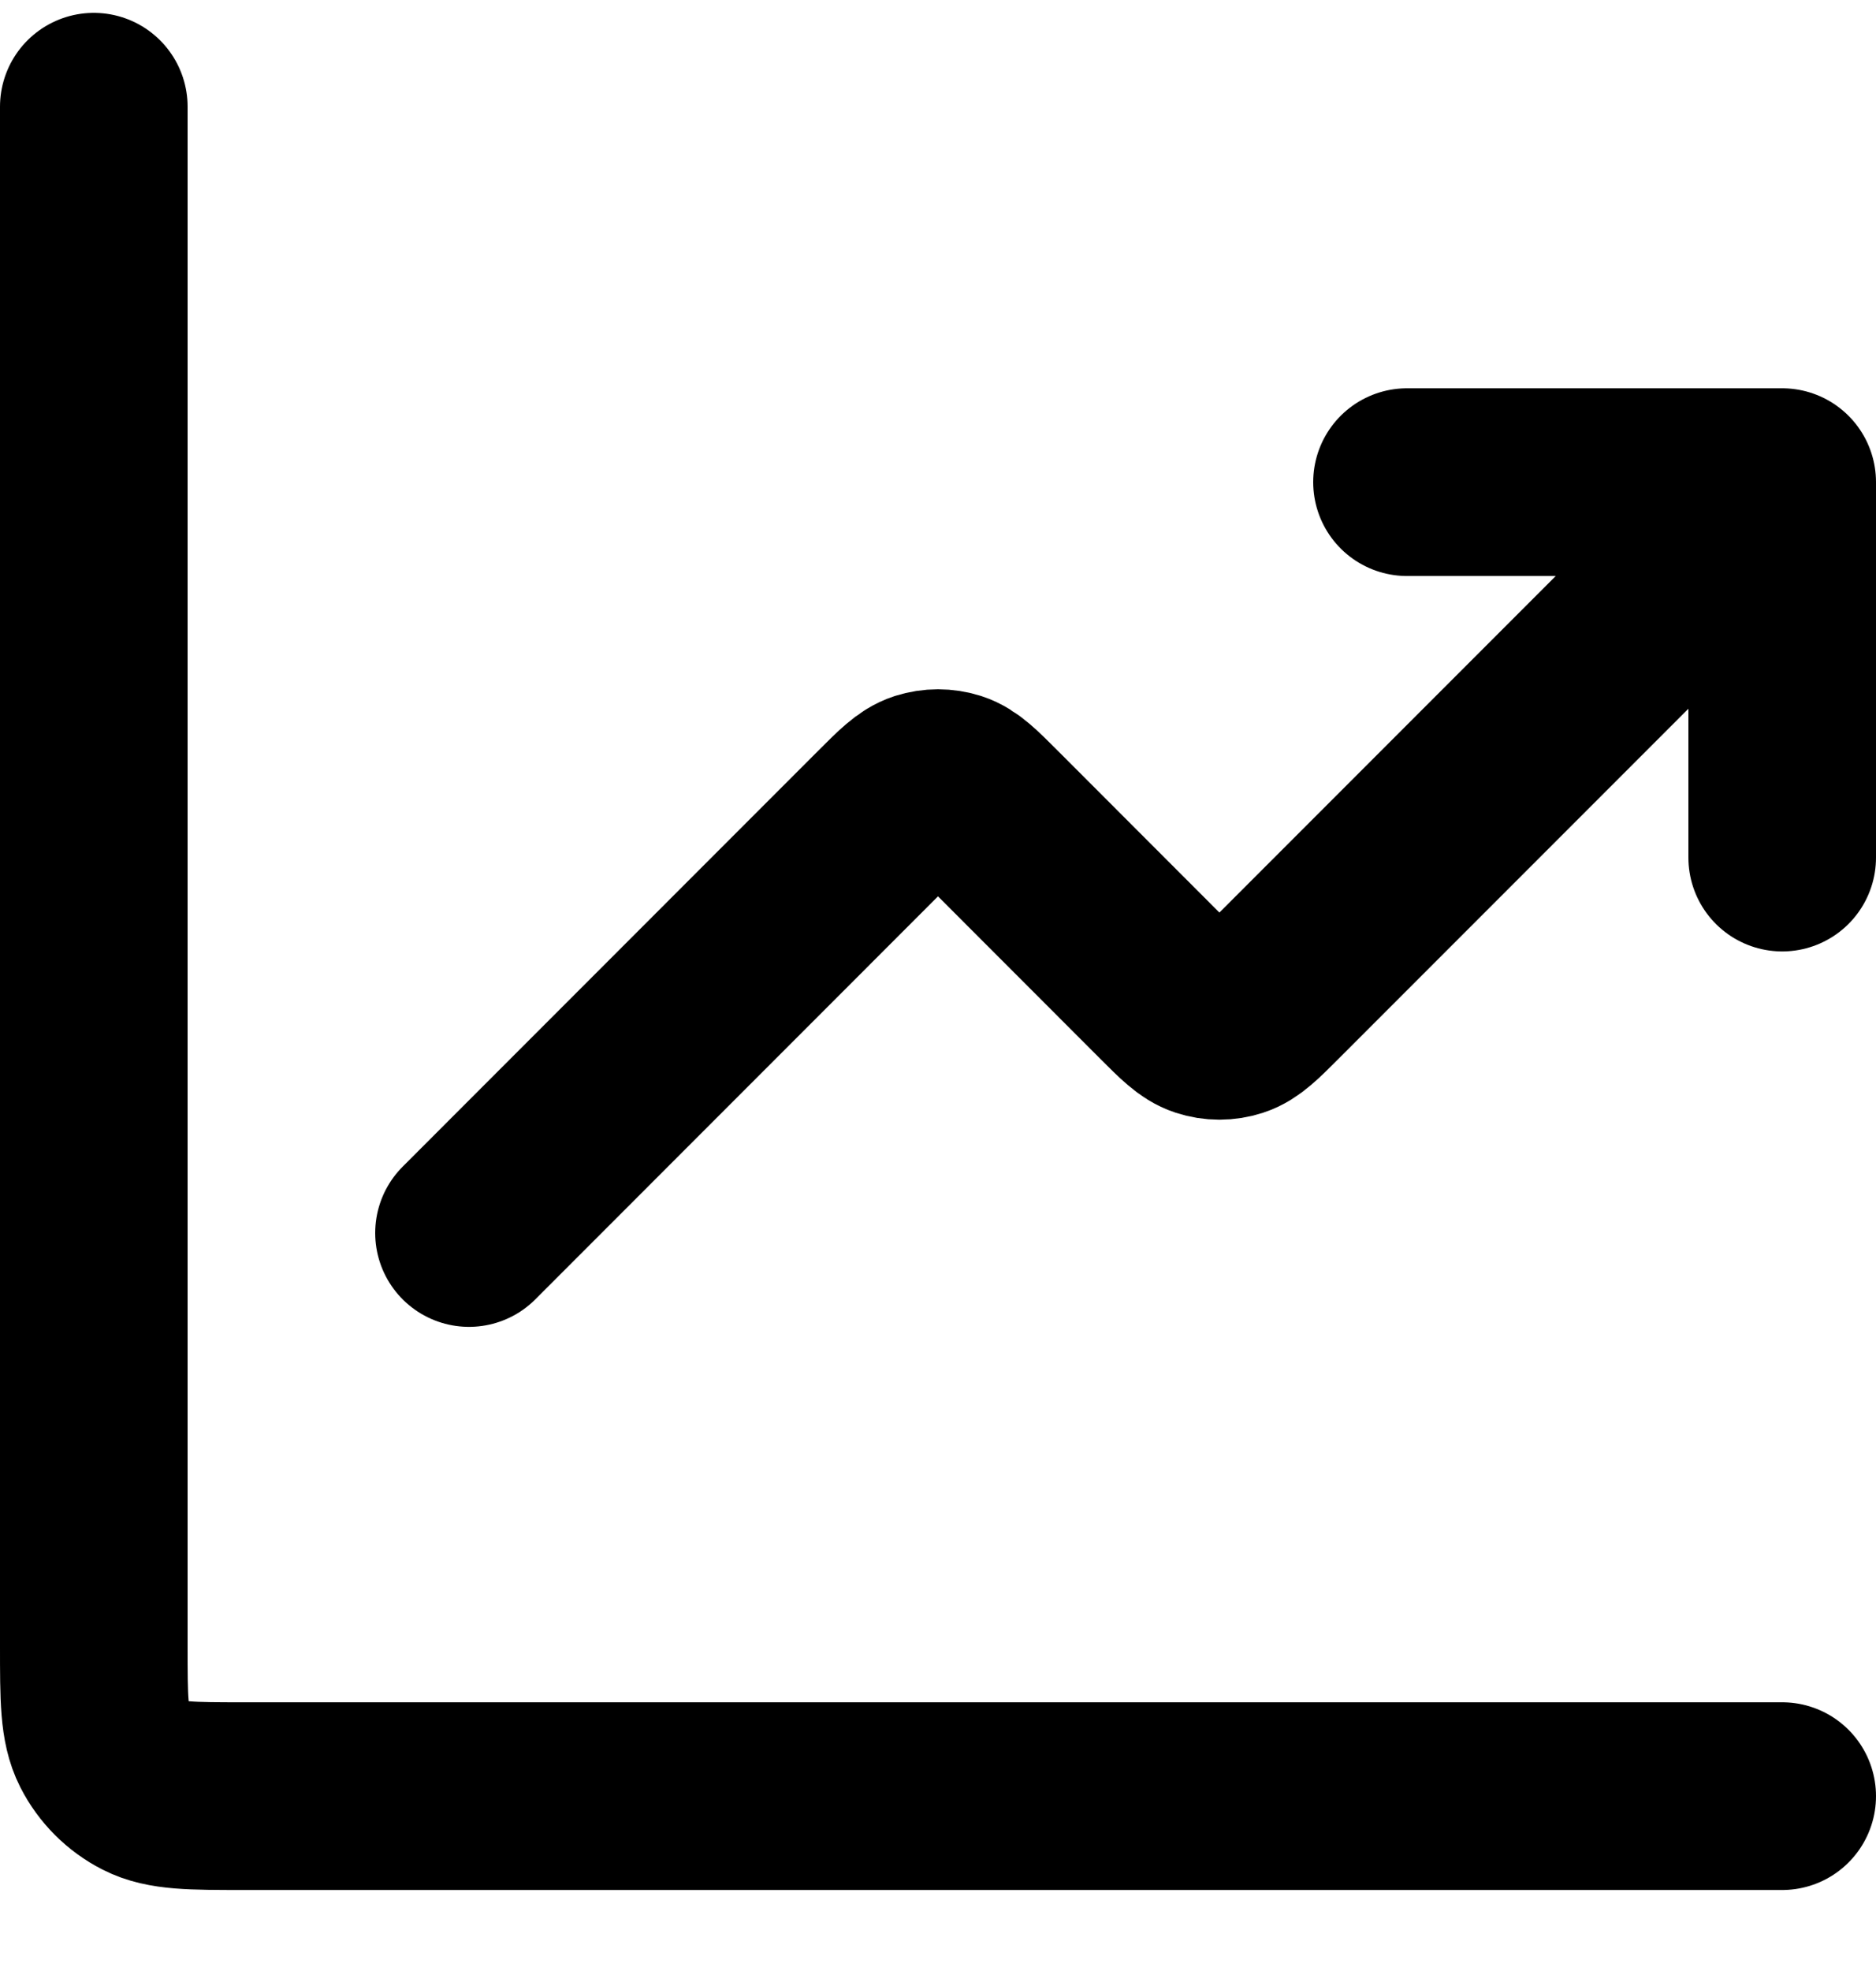 <svg width="20" height="21" viewBox="0 0 20 21" fill="none" xmlns="http://www.w3.org/2000/svg">
<path d="M19 19.137H2.6C2.04 19.137 1.76 19.137 1.546 19.028C1.358 18.932 1.205 18.779 1.109 18.591C1 18.377 1 18.097 1 17.537V1.137M19 5.137L13.566 10.571C13.368 10.769 13.269 10.868 13.155 10.905C13.054 10.938 12.946 10.938 12.845 10.905C12.731 10.868 12.632 10.769 12.434 10.571L10.566 8.702C10.368 8.504 10.269 8.405 10.155 8.368C10.054 8.336 9.946 8.336 9.845 8.368C9.731 8.405 9.632 8.504 9.434 8.702L5 13.137M19 5.137H15M19 5.137V9.137" stroke="black" stroke-width="2" stroke-linecap="round" stroke-linejoin="round"/>
</svg>
